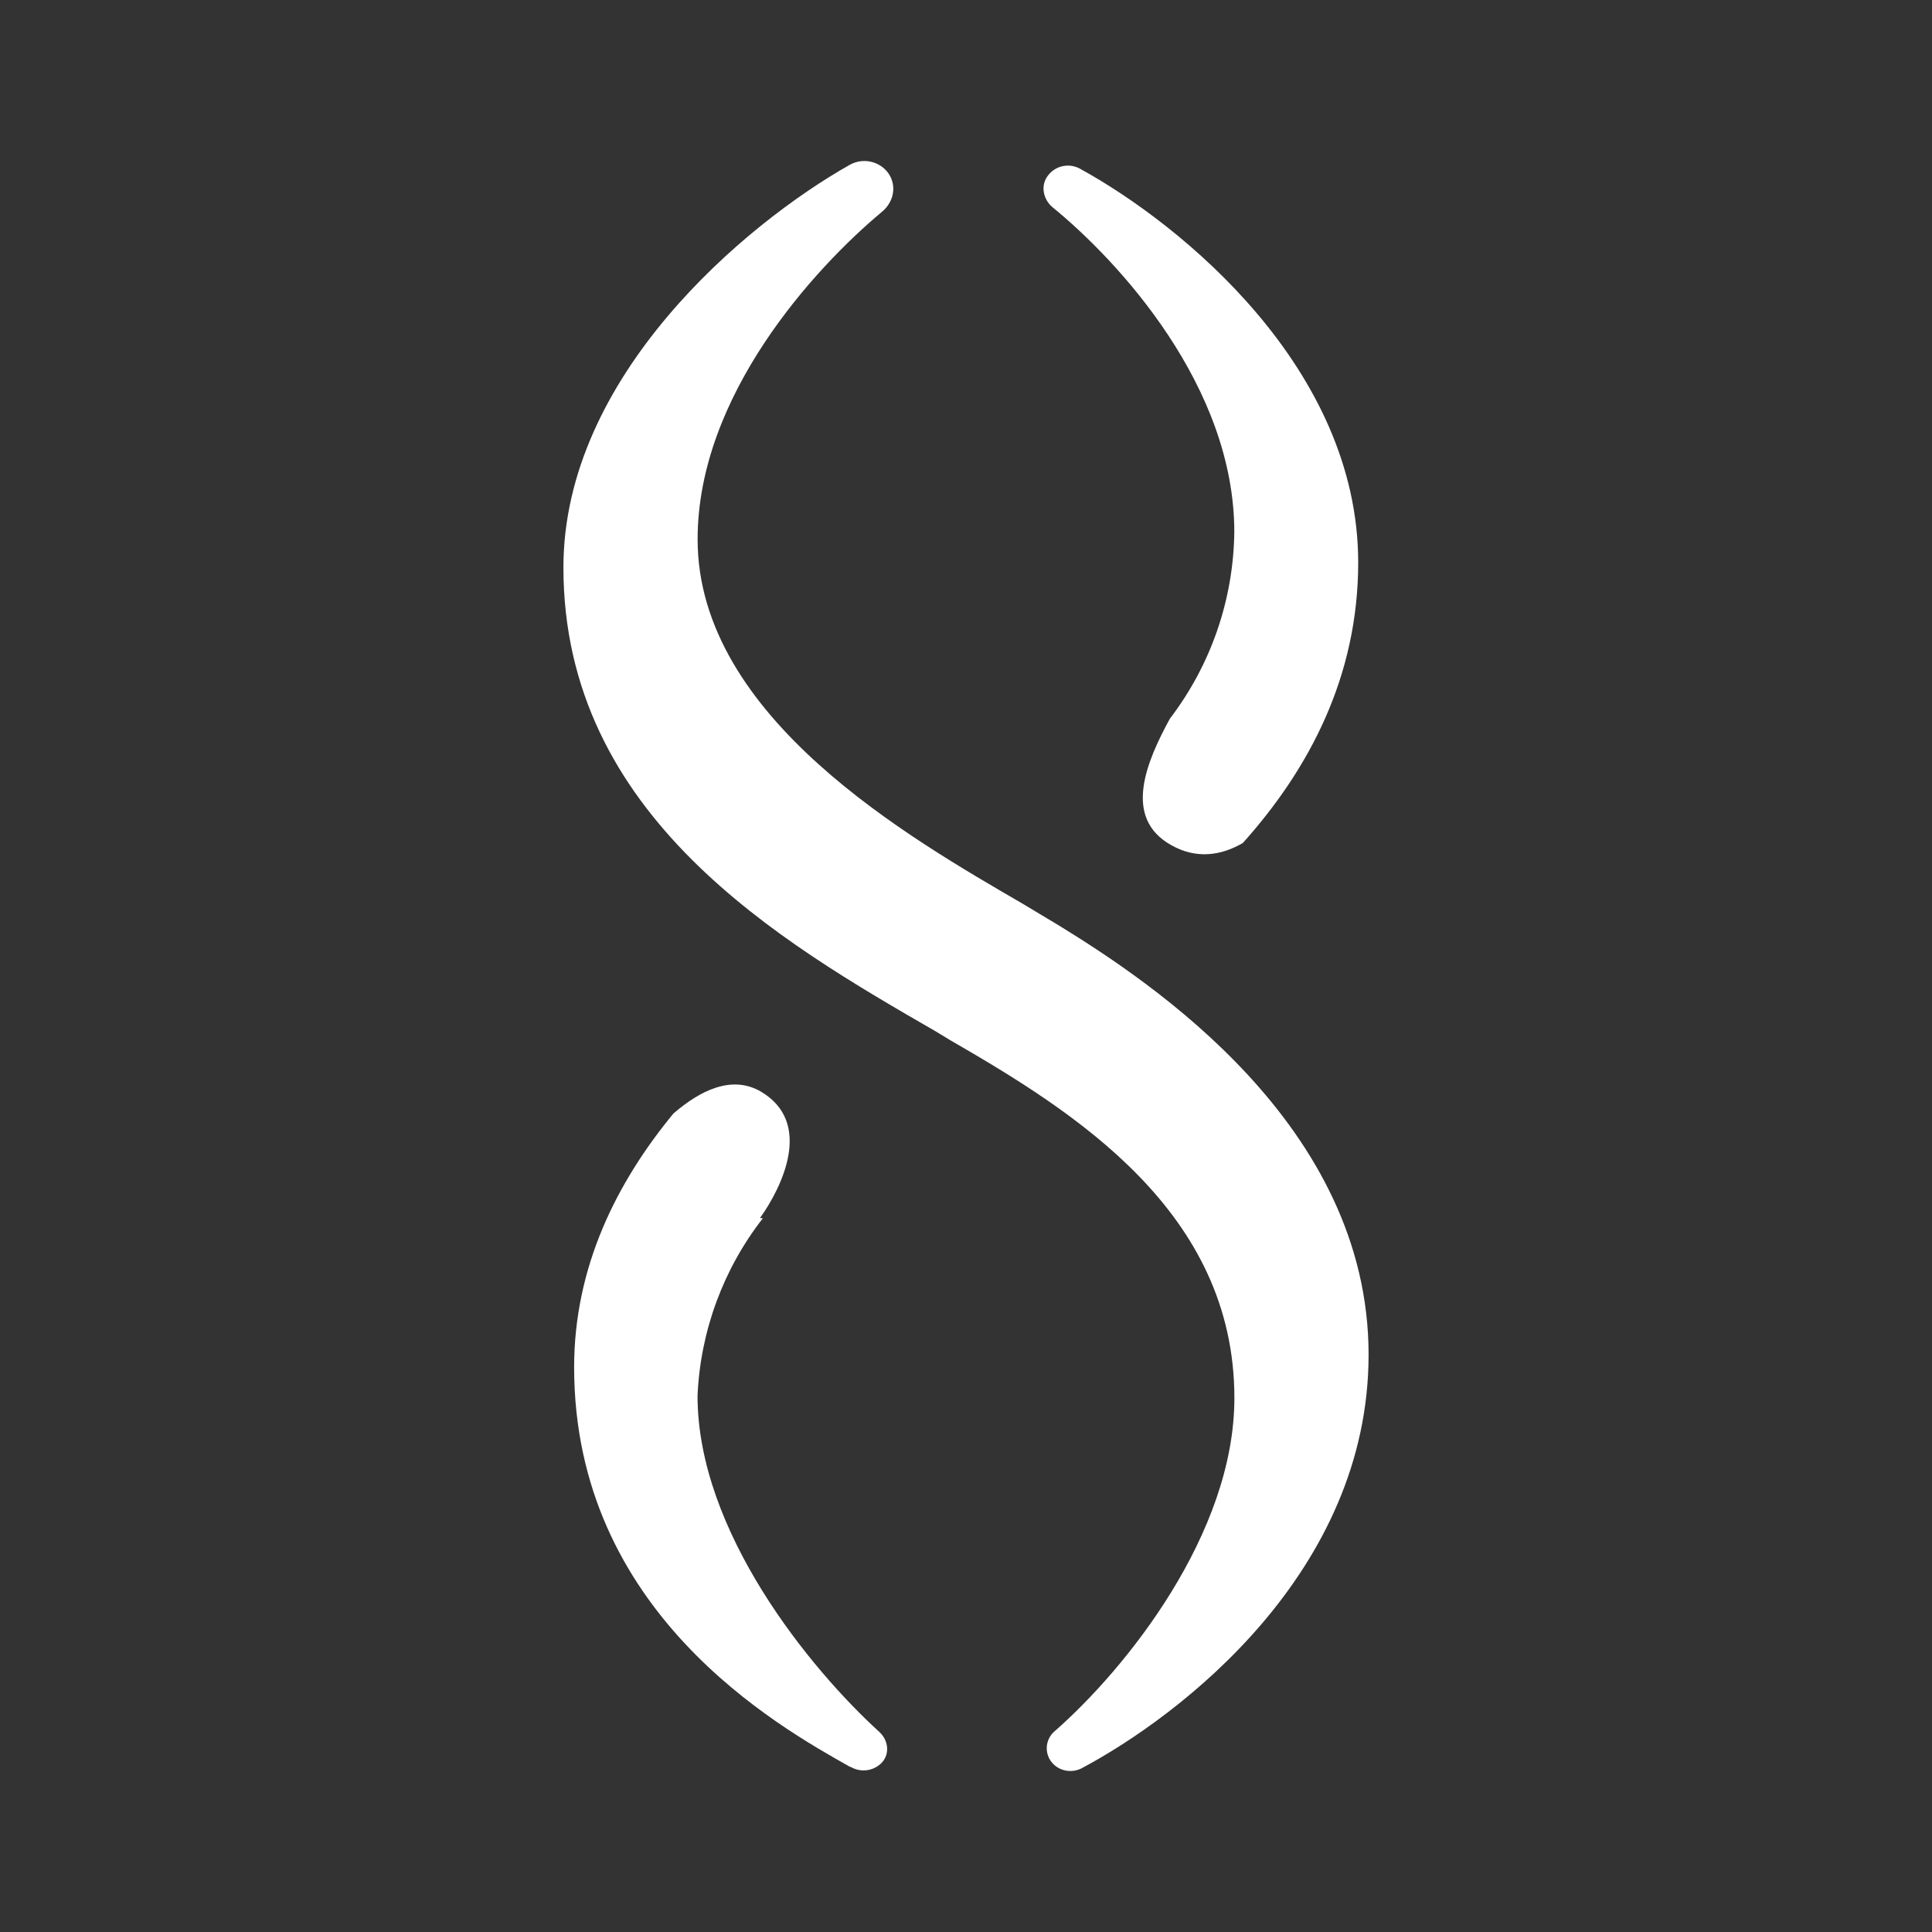<svg width="24" height="24" viewBox="0 0 24 24" fill="none" xmlns="http://www.w3.org/2000/svg">
<rect x="0" y="0" width="24" height="24" fill="#333333" stroke="none"/>
<path d="M10.955 2.632C10.116 3.332 8.666 4.915 8.666 6.699C8.666 8.916 11.322 10.422 12.705 11.227L13.15 11.494C14.306 12.205 17.001 13.983 17.001 16.828C17.001 19.529 14.667 21.312 13.433 21.968C13.322 22.023 13.183 22.007 13.089 21.918C13.061 21.891 13.039 21.859 13.024 21.823C13.009 21.787 13.002 21.749 13.003 21.71C13.004 21.671 13.014 21.633 13.03 21.598C13.047 21.563 13.07 21.532 13.1 21.507C13.989 20.729 15.334 19.051 15.334 17.367C15.334 15.05 13.345 13.811 11.805 12.922L11.622 12.811C9.705 11.705 6.999 10.144 6.999 7.049C6.999 4.676 9.255 2.782 10.555 2.048C10.722 1.954 10.927 2.004 11.033 2.148C11.144 2.304 11.105 2.509 10.955 2.632Z" fill="white"/>
<path d="M15.333 6.61C15.333 4.799 13.899 3.248 13.077 2.576C12.955 2.476 12.922 2.298 13.022 2.176C13.066 2.119 13.13 2.079 13.201 2.064C13.272 2.049 13.346 2.059 13.411 2.093C14.688 2.793 16.872 4.582 16.872 6.988C16.872 8.405 16.261 9.555 15.439 10.472C15.172 10.627 14.866 10.677 14.55 10.499C13.944 10.161 14.239 9.466 14.533 8.927C15.043 8.26 15.324 7.445 15.333 6.604V6.61ZM9.443 15.133H9.477C8.983 15.767 8.7 16.538 8.665 17.339C8.665 19.029 10.071 20.74 10.927 21.518C11.044 21.629 11.055 21.807 10.938 21.912C10.889 21.956 10.827 21.984 10.761 21.991C10.695 21.998 10.629 21.984 10.571 21.951L10.555 21.946C9.666 21.445 7.132 20.029 7.132 16.984C7.132 15.733 7.665 14.683 8.365 13.833C8.699 13.544 9.088 13.355 9.443 13.555C10.11 13.939 9.716 14.745 9.443 15.128V15.133Z" fill="white"/>
</svg>
